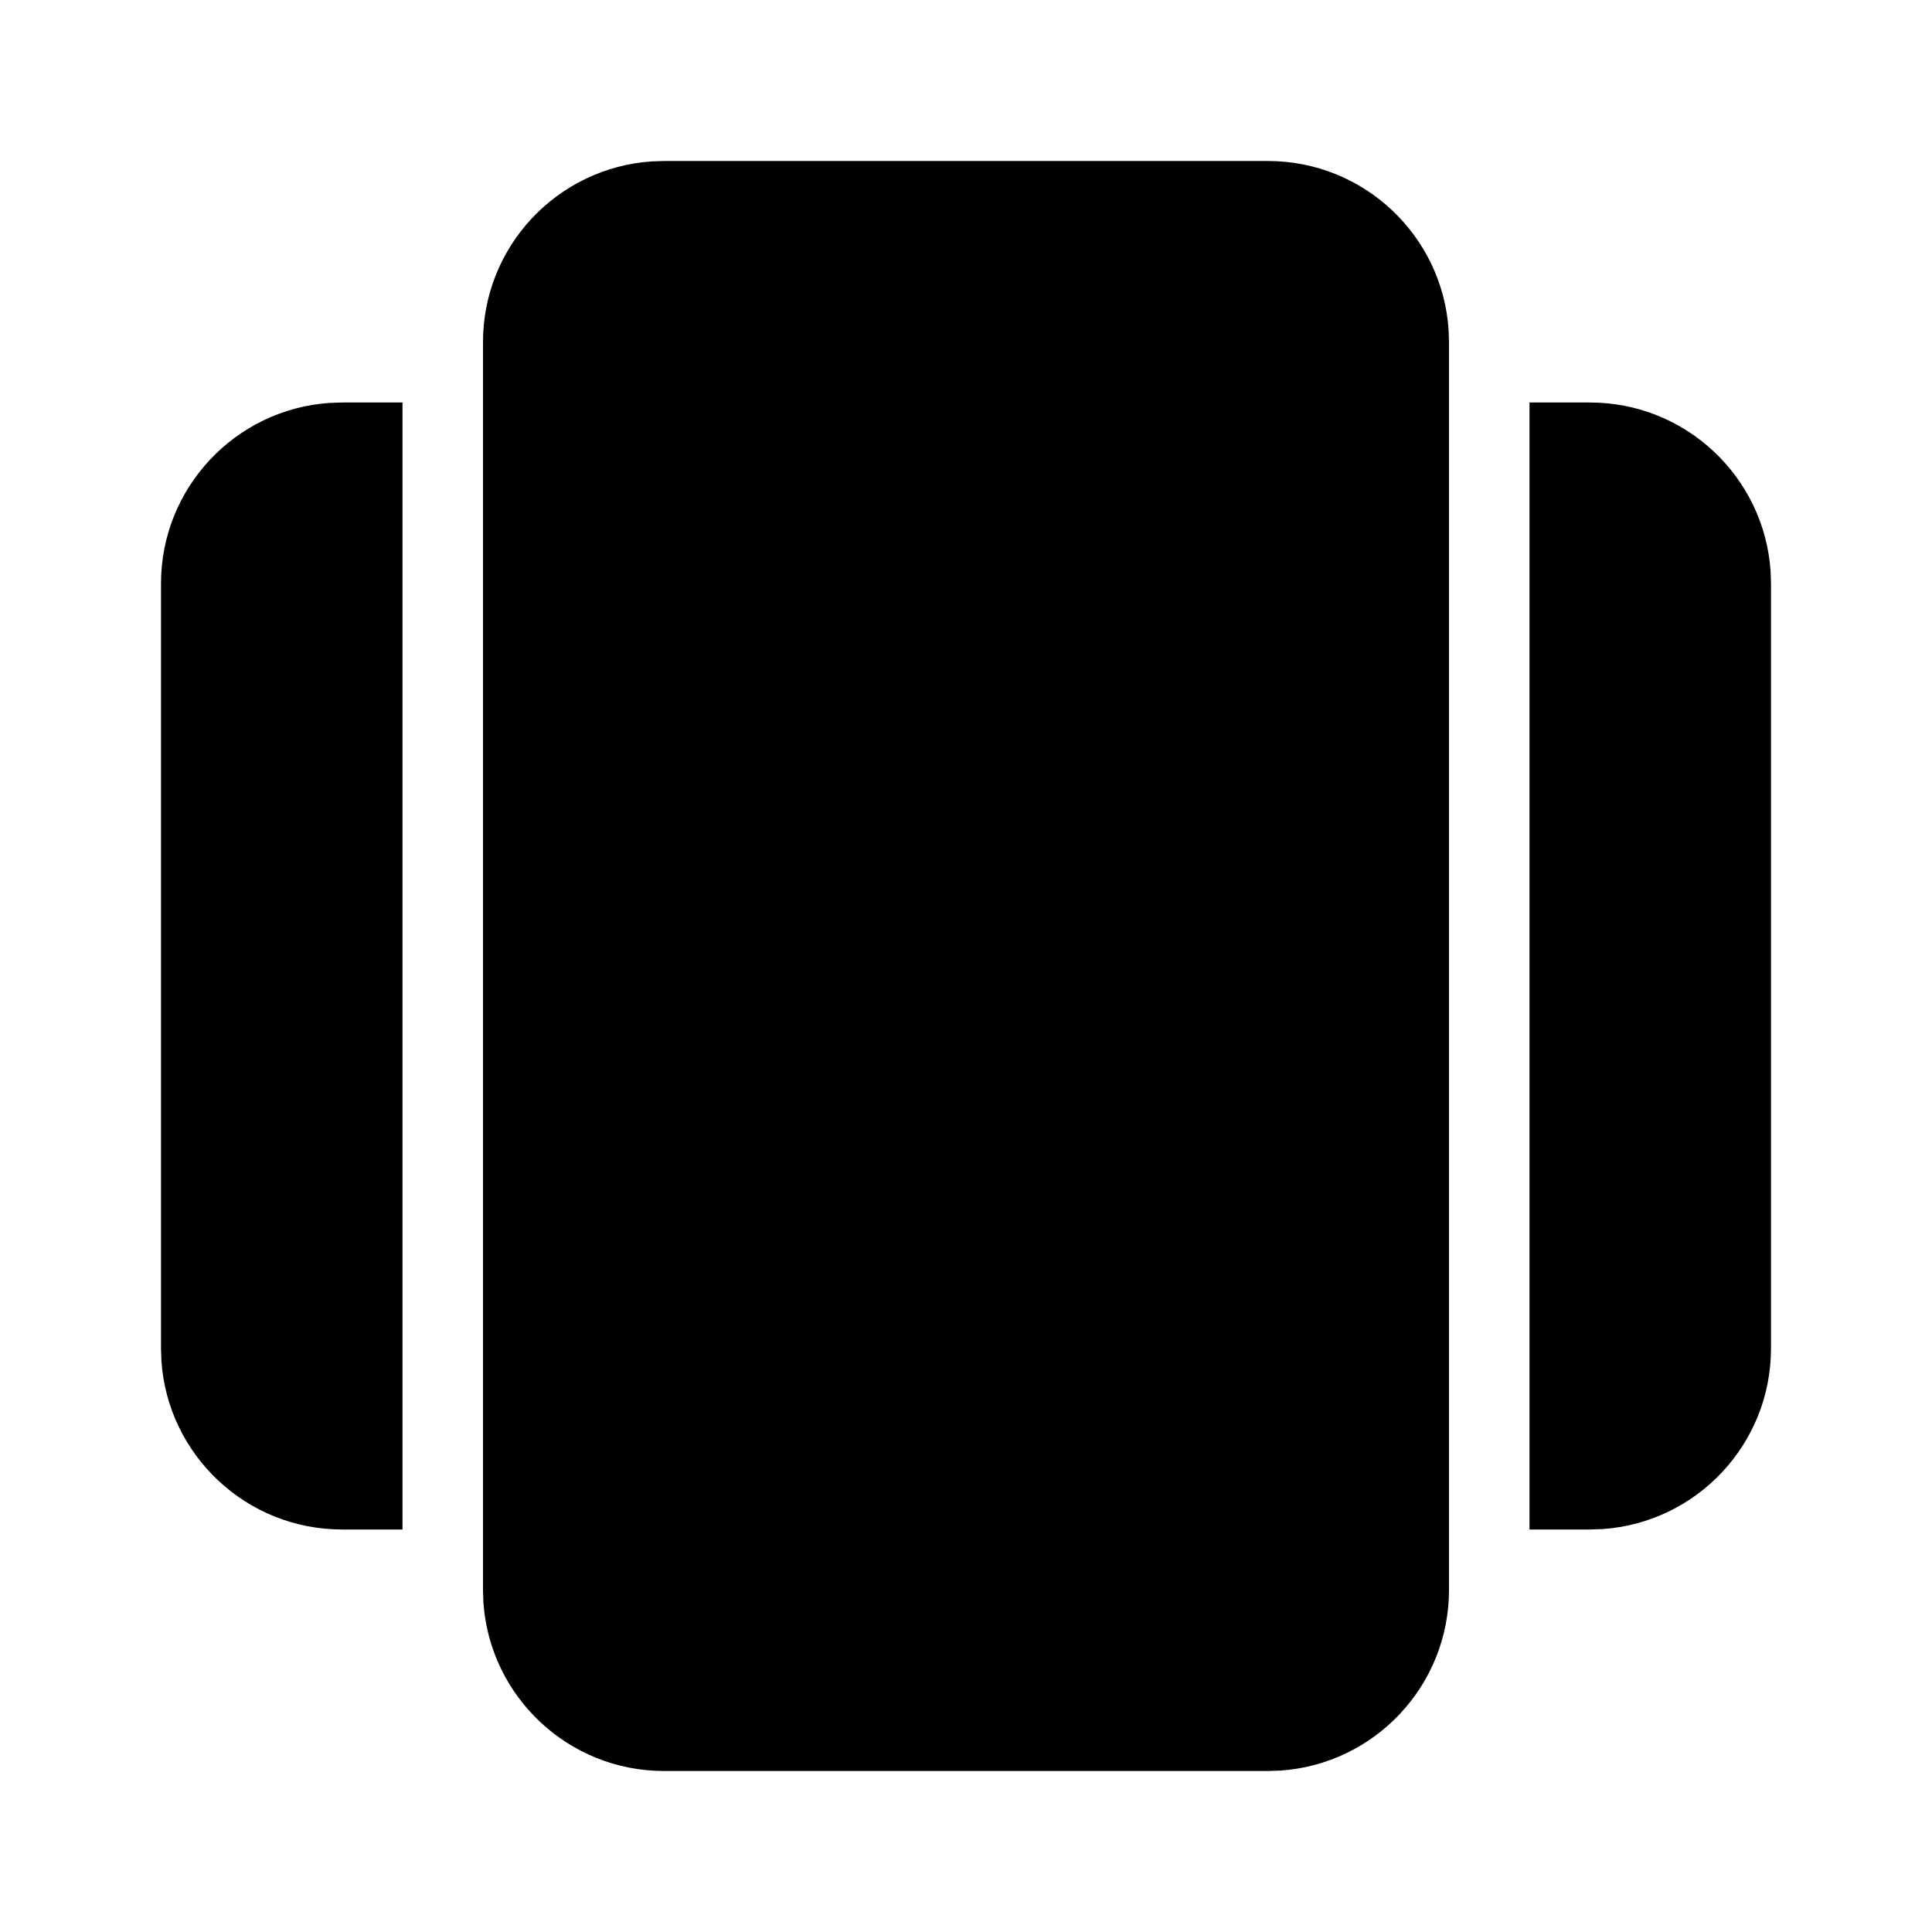 <svg viewBox="0 0 24 24" version="1.1" xmlns="http://www.w3.org/2000/svg" xmlns:xlink="http://www.w3.org/1999/xlink">
  <g stroke="none" stroke-width="1" fill="none" fill-rule="evenodd">
    <g fill="currentColor" fill-rule="nonzero">
      <path d="M18,19.75 C18,20.941 17.075,21.916 15.904,21.995 L15.75,22 L8.25,22 C7.059,22 6.084,21.075 6.005,19.904 L6,19.75 L6,4.25 C6,3.059 6.925,2.084 8.096,2.005 L8.25,2 L15.75,2 C16.941,2 17.916,2.925 17.995,4.096 L18,4.25 L18,19.75 Z M19,5 L19.75,5 C20.941,5 21.916,5.925 21.995,7.096 L22,7.25 L22,16.75 C22,17.941 21.075,18.916 19.904,18.995 L19.75,19 L19,19 L19,5 Z M5,19 L4.25,19 C3.059,19 2.084,18.075 2.005,16.904 L2,16.75 L2,7.25 C2,6.059 2.925,5.084 4.096,5.005 L4.25,5 L5,5 L5,19 Z"></path>
    </g>
  </g>
</svg>
